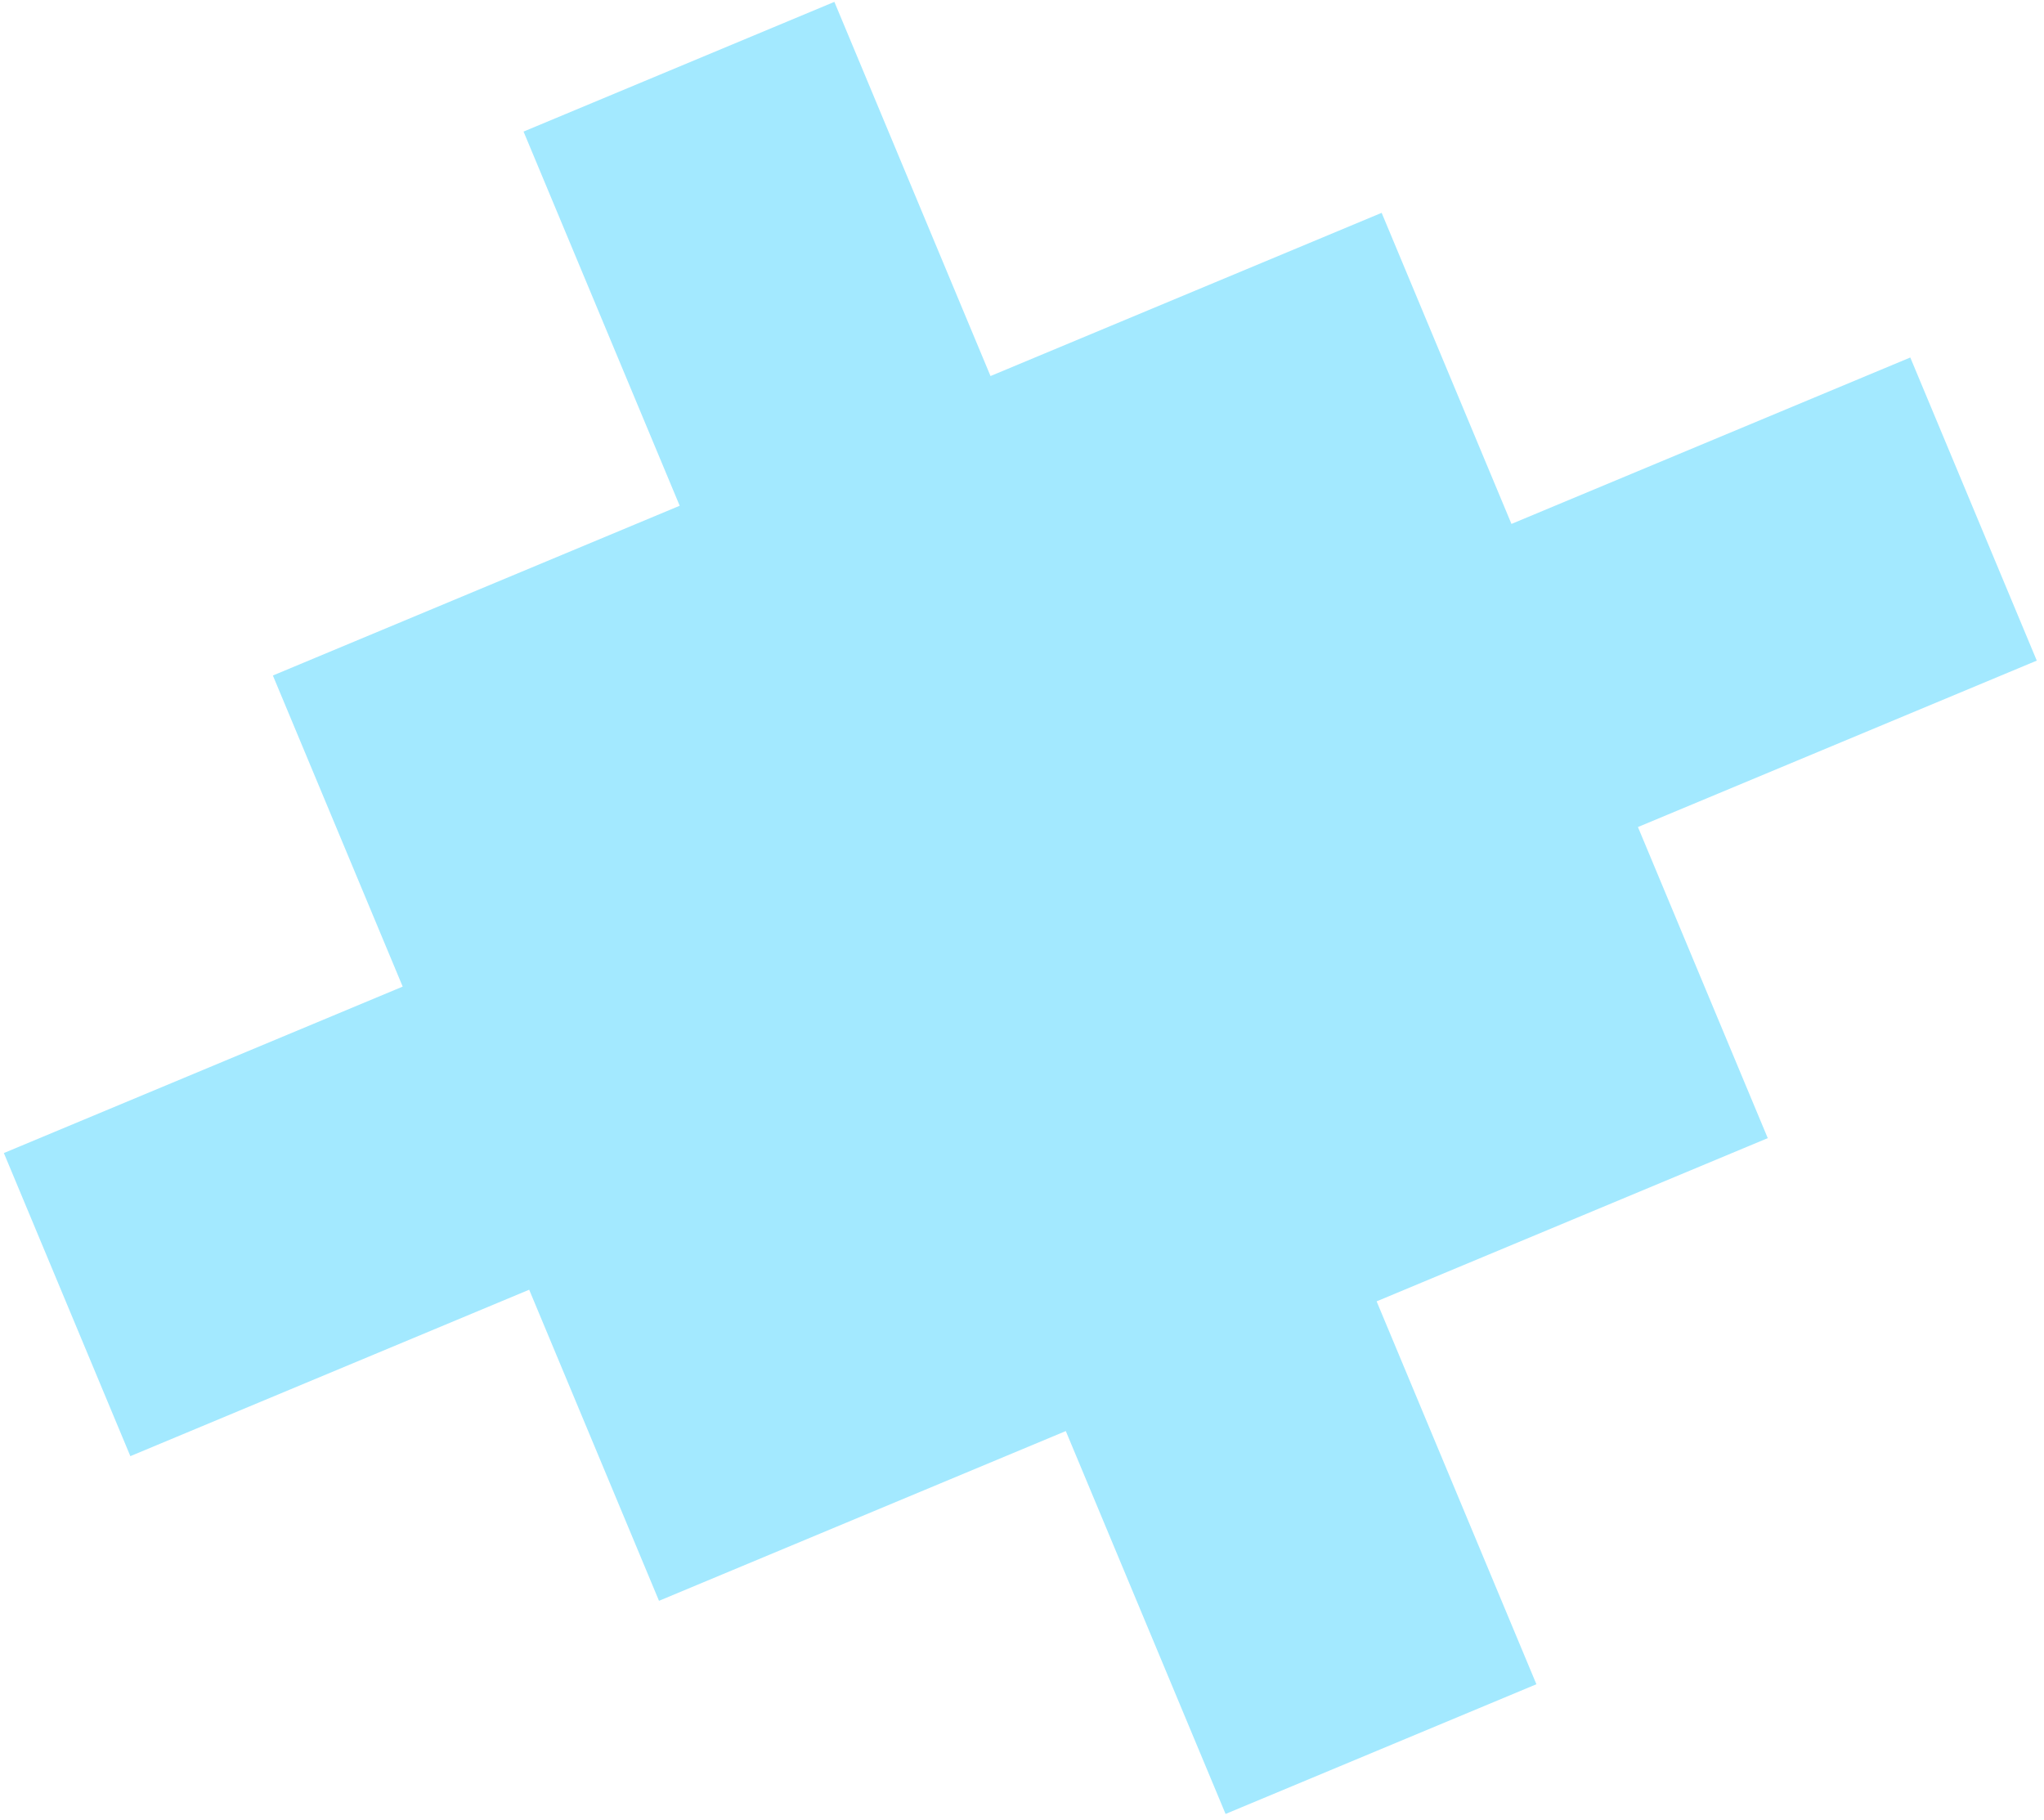 <svg width="228" height="203" viewBox="0 0 228 203" fill="none" xmlns="http://www.w3.org/2000/svg">
<path fill-rule="evenodd" clip-rule="evenodd" d="M14.54 162.426L0.431 128.615L44.919 110.05L30.439 75.349L75.817 56.414L58.4 14.676L93.071 0.208L110.487 41.946L154.117 23.74L168.597 58.441L213.085 39.877L227.194 73.688L182.706 92.252L197.186 126.953L153.557 145.159L171.379 187.868L136.708 202.336L118.886 159.627L73.509 178.562L59.028 143.861L14.54 162.426Z" fill="#A3E9FF"/>
</svg>
